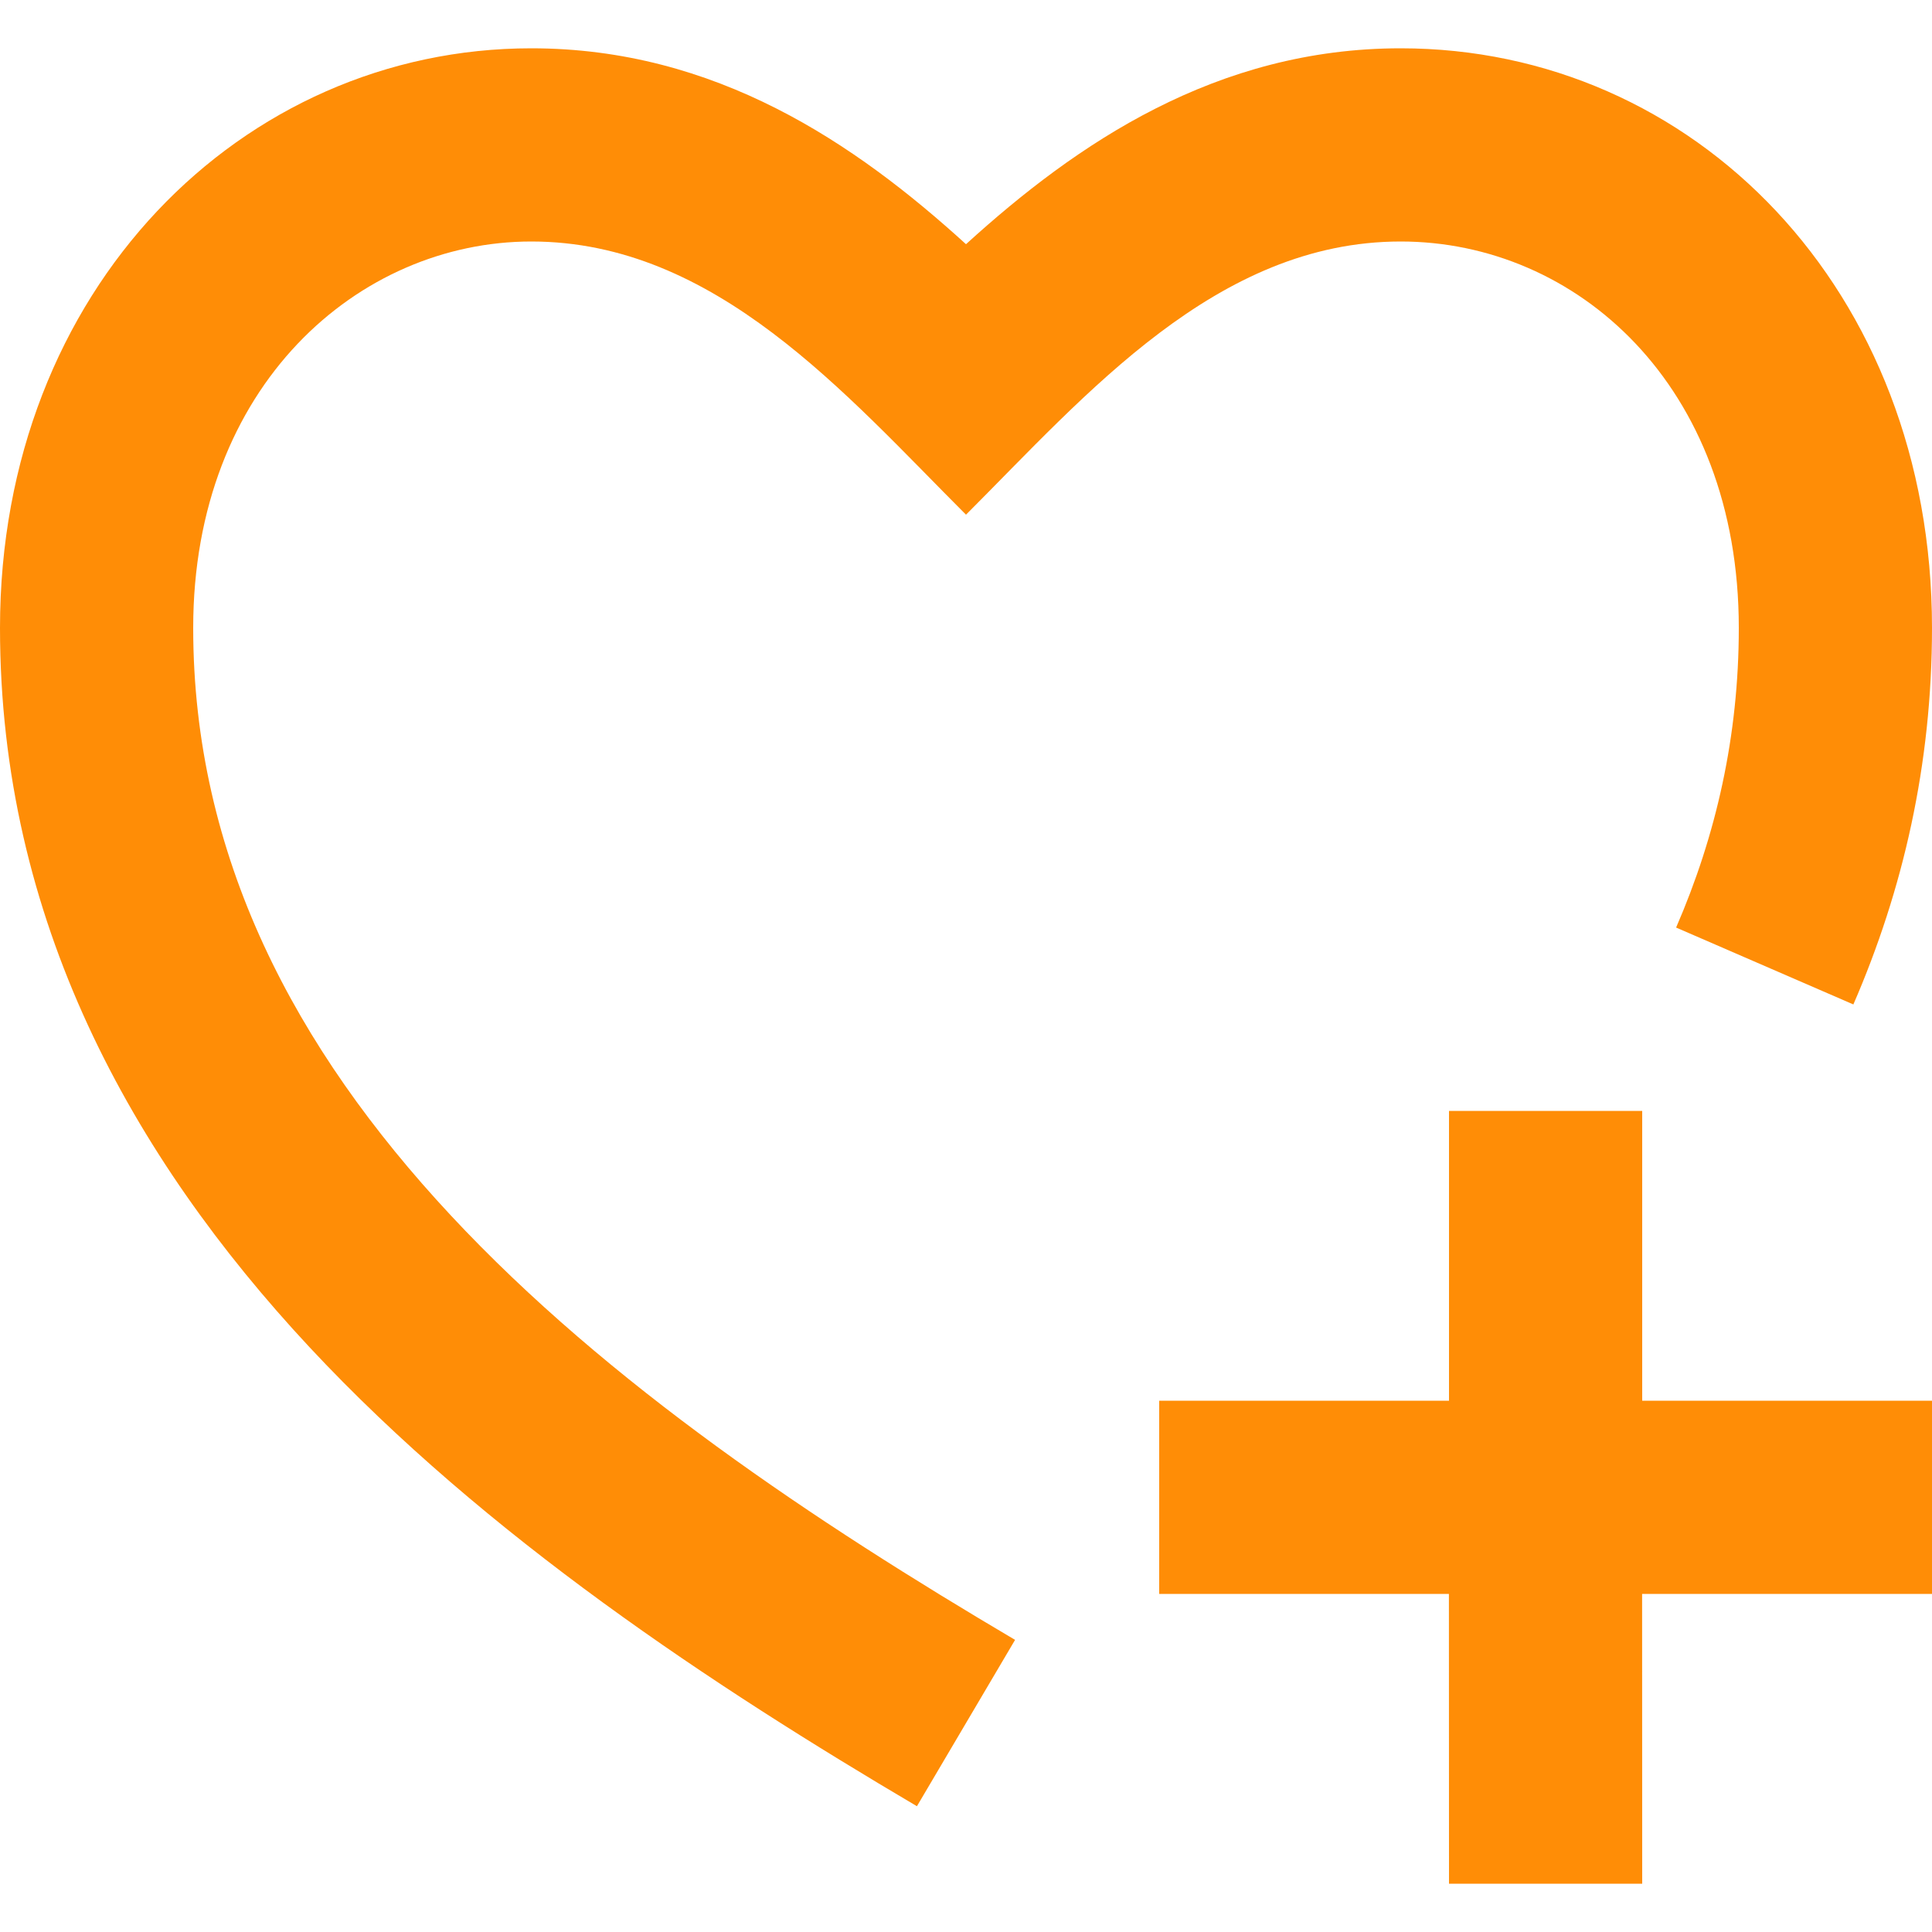 <svg width="20" height="20" viewBox="0 0 20 20" fill="none" xmlns="http://www.w3.org/2000/svg">
<path d="M2 6.5C2 3.992 3.714 2.5 5.5 2.5C7.406 2.5 8.754 4.082 10 5.328C11.246 4.082 12.594 2.5 14.5 2.5C16.316 2.5 18 3.984 18 6.5C18 7.622 17.764 8.65 17.351 9.602L19.186 10.398C19.701 9.211 20 7.913 20 6.5C20 2.996 17.534 0.5 14.5 0.5C12.591 0.5 11.146 1.485 10 2.528C8.854 1.485 7.41 0.5 5.5 0.5C2.504 0.5 0 2.996 0 6.5C0 9.52 1.362 11.97 3.203 13.945C5.033 15.907 7.385 17.455 9.492 18.698L10.508 16.976C8.441 15.756 6.293 14.326 4.666 12.581C3.051 10.849 2 8.863 2 6.5ZM17 14.5V11.5H15V14.5H12V16.5H14.999L15 19.5H17L16.999 16.5H20V14.5H17Z" fill="#FF8D06"/>
</svg>
